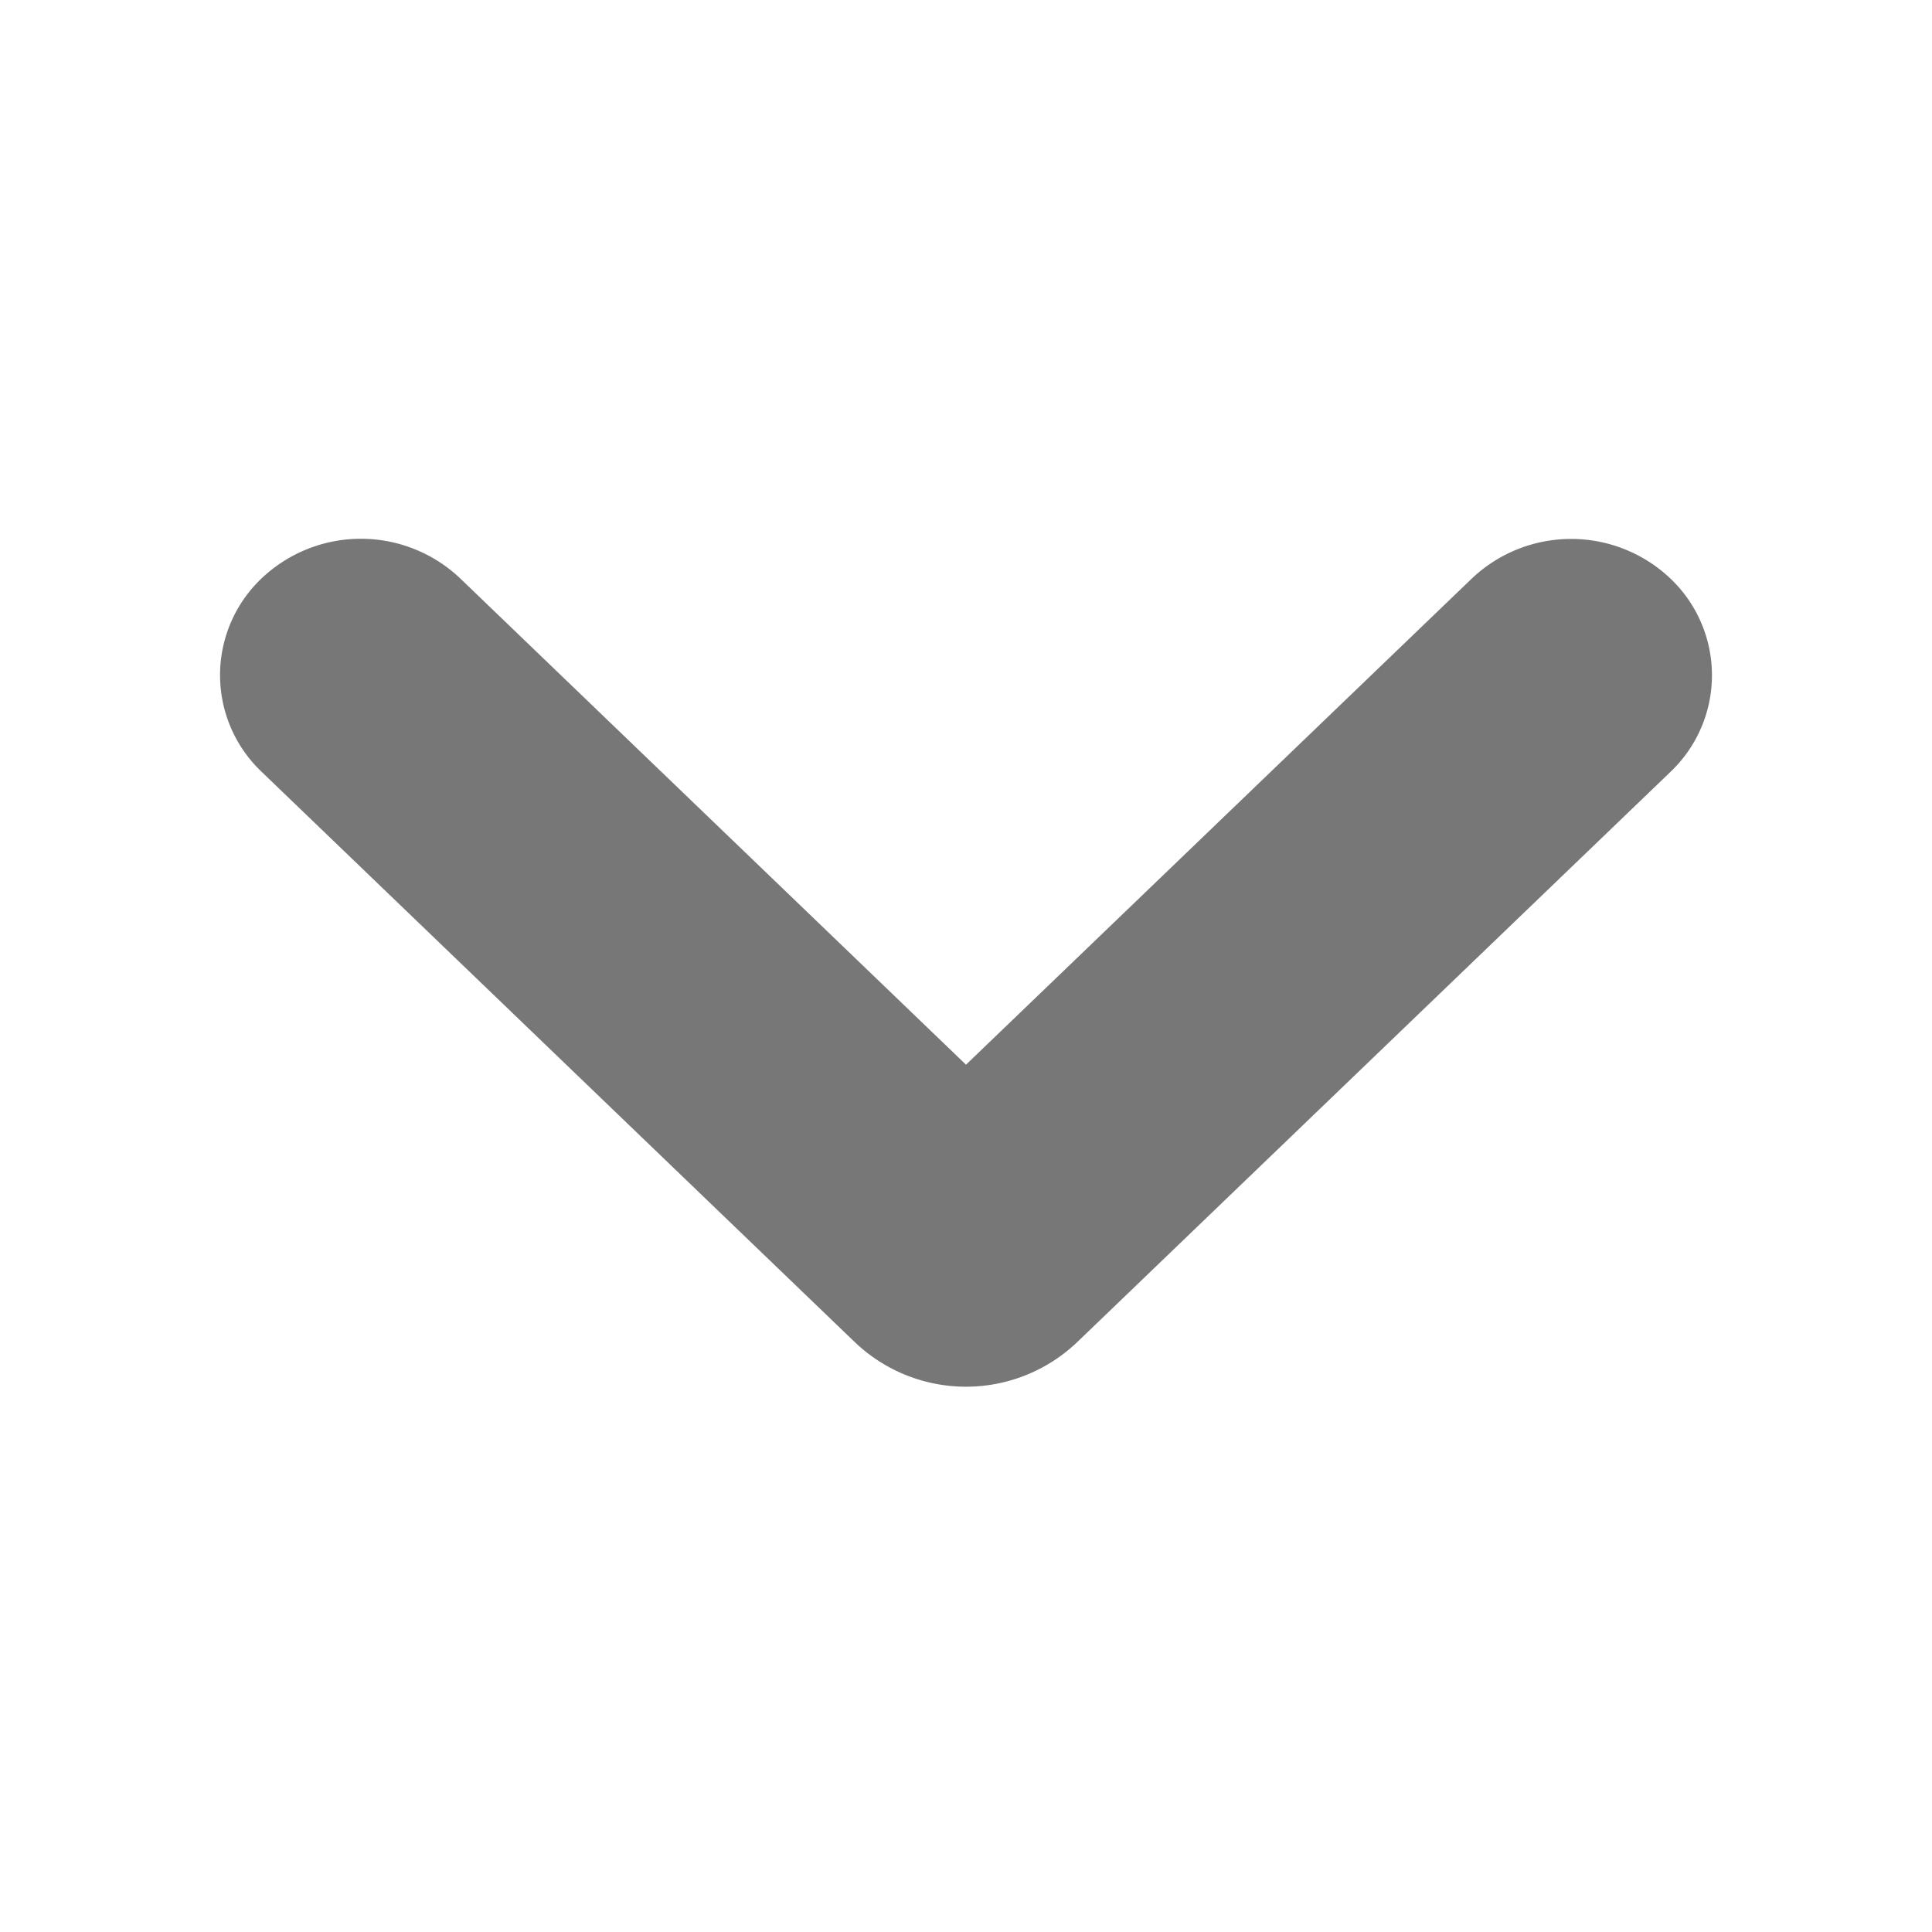 <svg xmlns="http://www.w3.org/2000/svg" width="12" height="12" viewBox="0 0 12 12">
    <g fill="none" fill-rule="evenodd">
        <path fill="#FFF" fill-opacity="0" d="M0 0h12v12H0z"/>
        <path fill="#777" d="M5.307 8.334L1.621 4.79a.828.828 0 0 1 0-1.194.896.896 0 0 1 1.241 0L6 6.613l3.138-3.016a.896.896 0 0 1 1.241 0 .828.828 0 0 1 0 1.194L6.693 8.334a1 1 0 0 1-1.386 0z"/>
    </g>
</svg>
